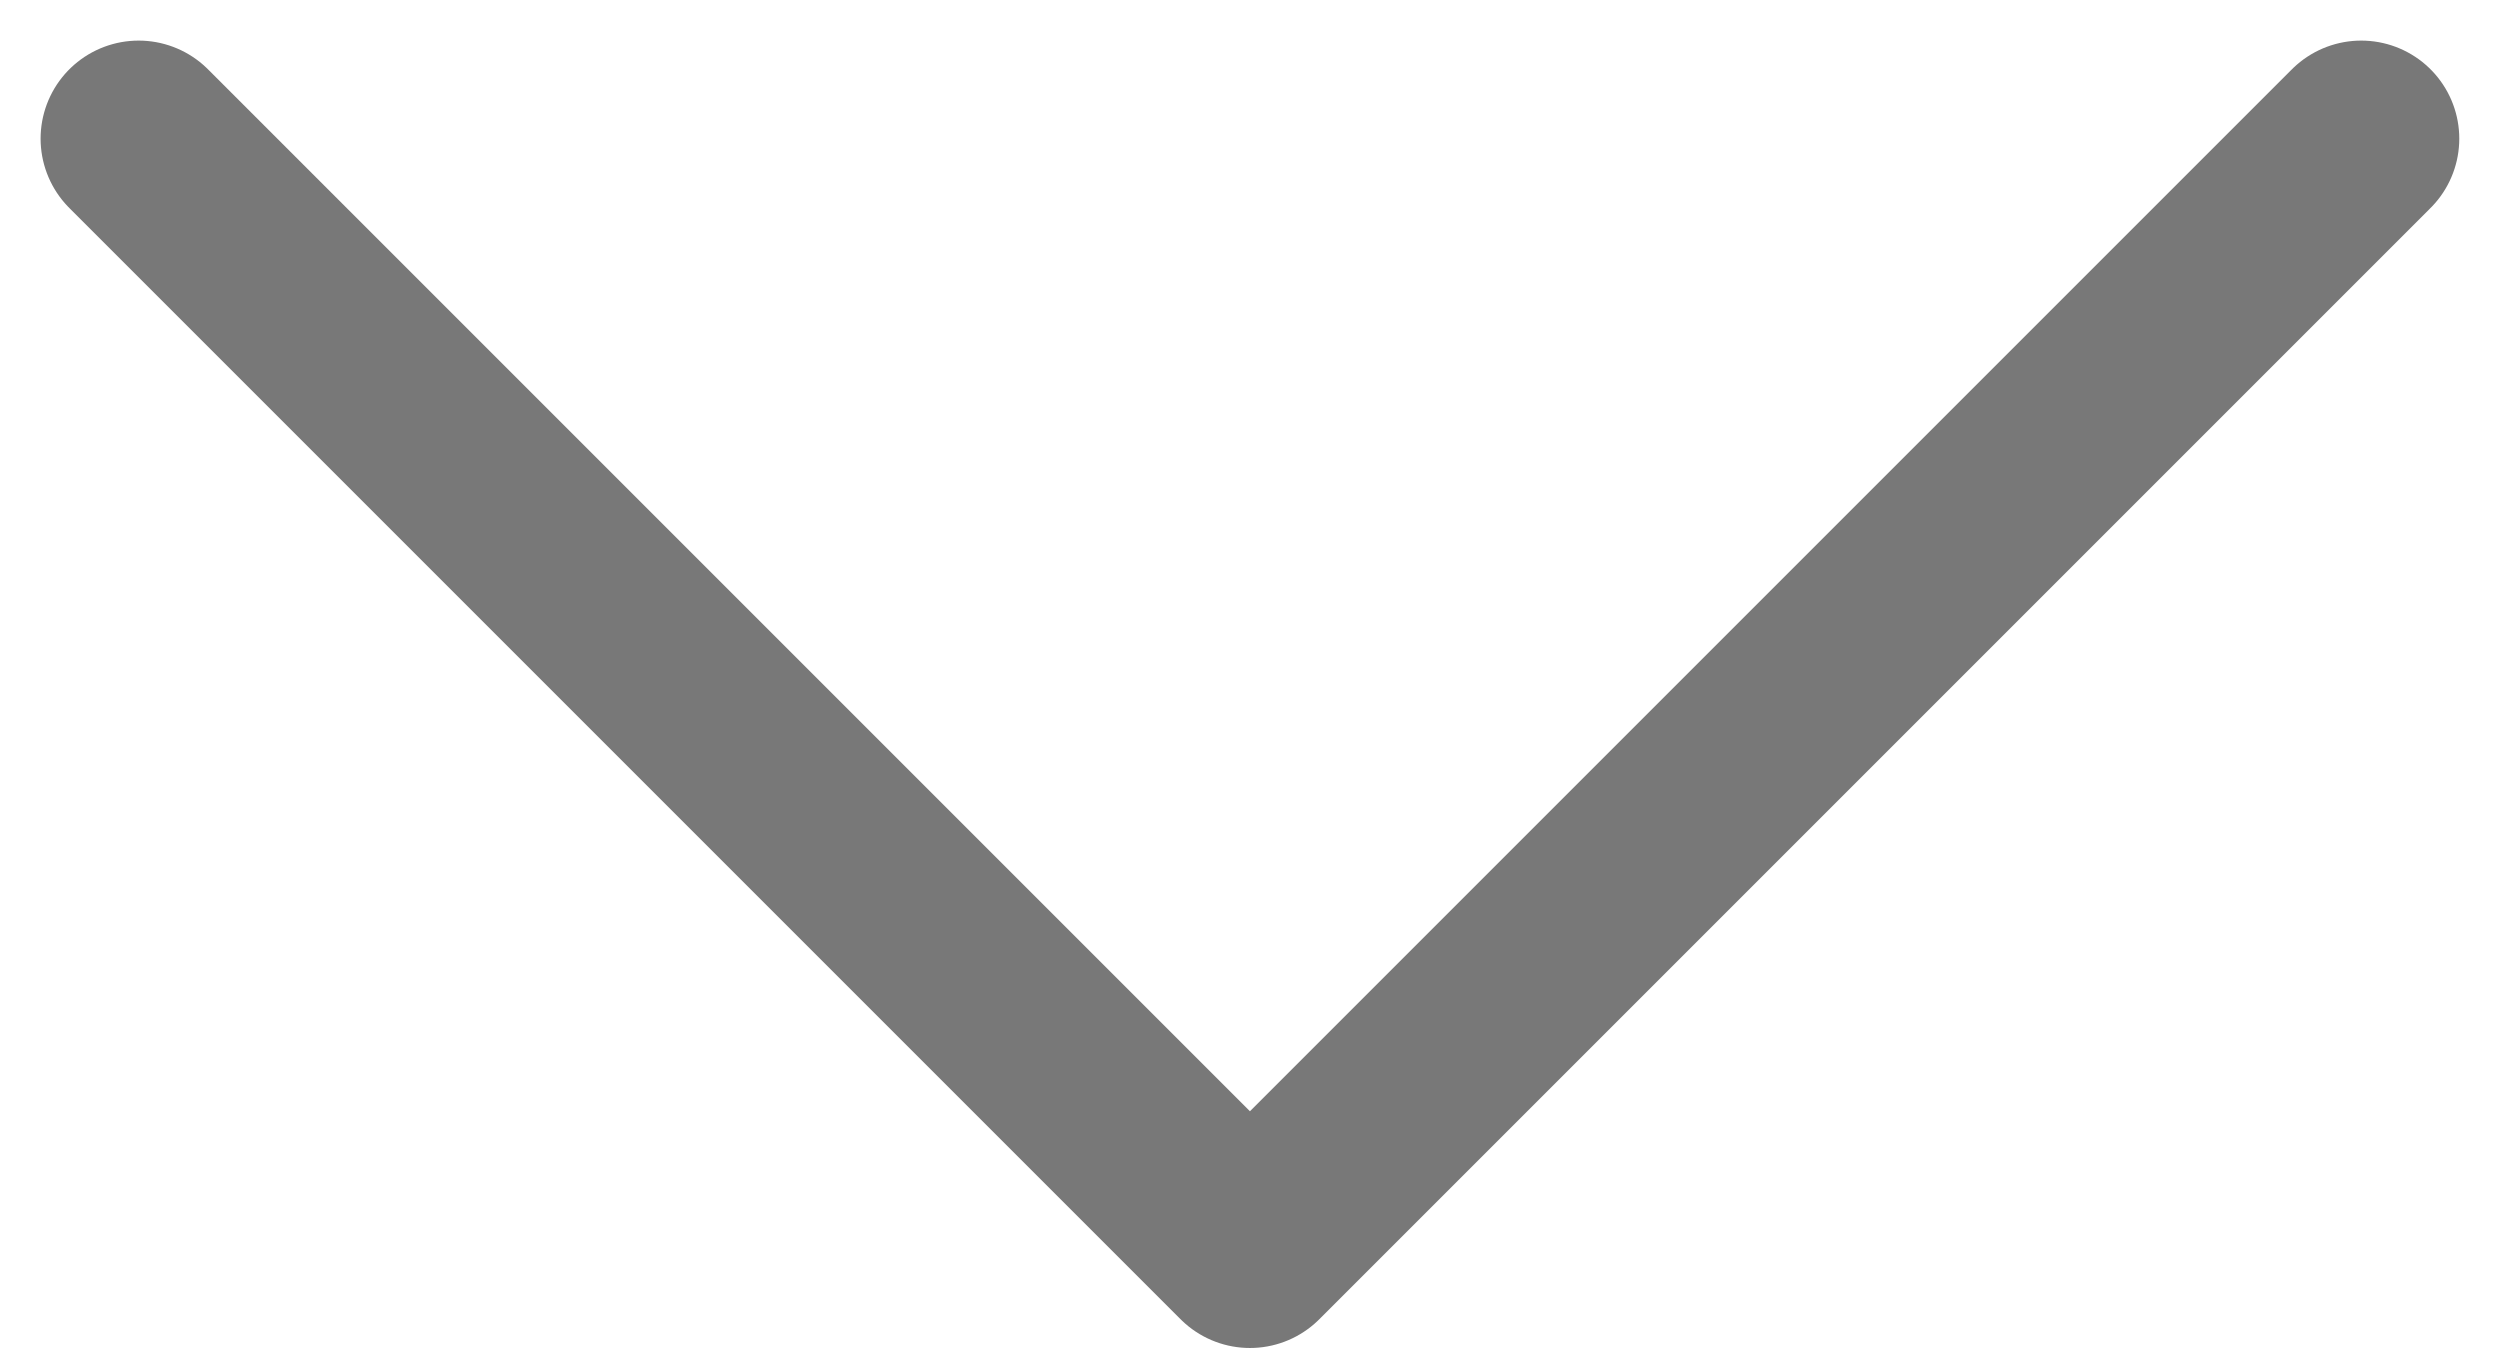 <svg xmlns="http://www.w3.org/2000/svg" width="38.244" height="20.622" viewBox="0 0 38.244 20.622">
  <path id="Icon_feather-chevron-down" data-name="Icon feather-chevron-down" d="M9,13.5l17,17,17-17" transform="translate(-6.879 -11.379)" fill="none" stroke="#787878" stroke-linecap="round" stroke-linejoin="round" stroke-width="3"/>
</svg>
